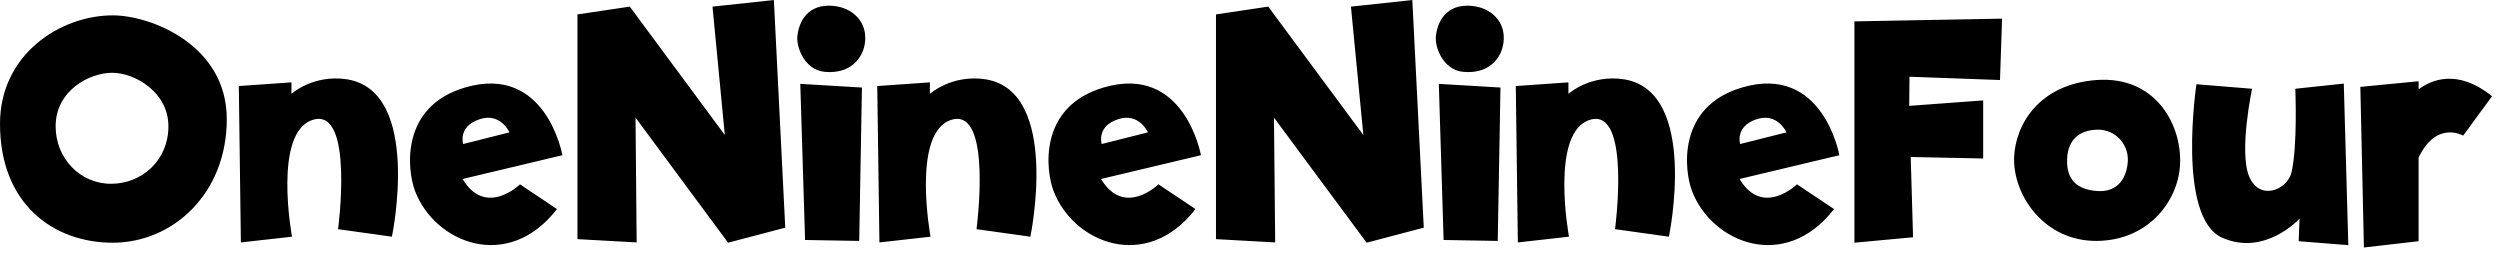 <svg id="mainsvg" xmlns="http://www.w3.org/2000/svg" xmlns:xlink="http://www.w3.org/1999/xlink" version="1.1" x="0px" y="0px" enable-background="new 0 0 200 162.5" xml:space="preserve" viewBox="0 0 266 27"><path fill="#000" transform="translate(-0.64, 25.824)" d="M12.64-24.19C7.07-24.19 0.64-20.06 0.64-12.64C0.64-4.19 6.24 0 12.64 0C19.04 0 24.77-5.22 24.77-13.15C24.77-21.06 16.67-24.19 12.64-24.19ZM12.45-6.27C9.18-6.27 6.56-8.96 6.56-12.38C6.56-16.19 10.14-18.08 12.58-18.08C14.98-18.08 18.56-16.03 18.56-12.38C18.56-8.77 15.74-6.27 12.45-6.27ZM26.27-0.03L26.05-16.67L31.65-17.06L31.65-15.84C31.65-15.84 33.98-17.95 37.60-17.38C45.57-16.06 42.34-0.64 42.34-0.64L36.61-1.44C36.61-1.44 38.34-14.34 33.98-13.09C29.63-11.84 31.71-0.64 31.71-0.64ZM60.48-9.31C60.48-9.31 58.75-19.07 50.11-16.51C43.17-14.46 43.97-7.68 44.80-5.50C46.91 0.03 54.69 3.17 59.90-3.58L55.97-6.21C55.97-6.21 52.32-2.66 49.86-6.78ZM51.62-13.12C53.89-13.92 54.85-11.74 54.85-11.74L49.92-10.50C49.92-10.50 49.34-12.35 51.62-13.12ZM67.65-25.12L62.08-24.29L62.08-0.38L68.38-0.03L68.26-13.31L78.11 0L84.19-1.60L82.98-25.82L76.45-25.12L77.76-11.46ZM88.83-25.22C91.07-25.22 92.67-23.78 92.70-21.89C92.77-20.03 91.42-17.89 88.38-18.18C86.24-18.40 85.41-20.74 85.47-21.89C85.57-23.07 86.24-25.22 88.83-25.22ZM86.30-0.29L85.79-16.90L92.35-16.51L92.06-0.19ZM94.21-0.03L93.98-16.67L99.58-17.06L99.58-15.84C99.58-15.84 101.92-17.95 105.54-17.38C113.50-16.06 110.27-0.64 110.27-0.64L104.54-1.44C104.54-1.44 106.27-14.34 101.92-13.09C97.57-11.84 99.65-0.64 99.65-0.64ZM128.42-9.31C128.42-9.31 126.69-19.07 118.05-16.51C111.10-14.46 111.90-7.68 112.74-5.50C114.85 0.03 122.62 3.17 127.84-3.58L123.90-6.21C123.90-6.21 120.26-2.66 117.79-6.78ZM119.55-13.12C121.82-13.92 122.78-11.74 122.78-11.74L117.86-10.50C117.86-10.50 117.28-12.35 119.55-13.12ZM135.58-25.12L130.02-24.29L130.02-0.38L136.32-0.03L136.19-13.31L146.05 0L152.13-1.60L150.91-25.82L144.38-25.12L145.70-11.46ZM156.77-25.22C159.01-25.22 160.61-23.78 160.64-21.89C160.70-20.03 159.36-17.89 156.32-18.18C154.18-18.40 153.34-20.74 153.41-21.89C153.50-23.07 154.18-25.22 156.77-25.22ZM154.24-0.29L153.73-16.90L160.29-16.51L160-0.19ZM162.14-0.03L161.92-16.67L167.52-17.06L167.52-15.84C167.52-15.84 169.86-17.95 173.47-17.38C181.44-16.06 178.21-0.64 178.21-0.64L172.48-1.44C172.48-1.44 174.21-14.34 169.86-13.09C165.50-11.84 167.58-0.64 167.58-0.64ZM196.35-9.31C196.35-9.31 194.62-19.07 185.98-16.51C179.04-14.46 179.84-7.68 180.67-5.50C182.78 0.03 190.56 3.17 195.78-3.58L191.84-6.21C191.84-6.21 188.19-2.66 185.73-6.78ZM187.49-13.12C189.76-13.92 190.72-11.74 190.72-11.74L185.79-10.50C185.79-10.50 185.22-12.35 187.49-13.12ZM213.66-23.84L197.95-23.55L197.95 0L204.19-0.58L203.94-9.12L211.65-8.96L211.65-15.14L203.78-14.56L203.81-17.66L213.44-17.31ZM223.71-17.31C217.60-16.86 215.07-12.58 214.94-9.06C214.82-5.09 218.11-0.13 223.78-0.19C229.44-0.26 232.64-4.74 232.61-8.77C232.61-12.80 229.86-17.76 223.71-17.31ZM223.78-5.50C221.50-5.66 220.54-6.82 220.58-8.77C220.58-9.82 220.93-11.94 223.78-12.03C225.82-12.06 227.14-10.37 227.04-8.67C226.94-6.98 226.05-5.34 223.78-5.50ZM240.26-16.38C240.26-16.38 238.85-9.73 239.94-7.07C241.02-4.42 243.97-5.57 244.45-7.46C245.12-10.30 244.86-16.38 244.86-16.38L250.02-16.93L250.50 0.26L245.22-0.16L245.31-2.56C245.31-2.56 241.63 1.50 237.06-0.54C232.22-2.75 234.34-16.86 234.34-16.86ZM257.98-17.18L251.78-16.58L252.16 0.51L257.98-0.16L257.98-9.06C259.90-13.06 262.72-11.39 262.72-11.39L265.79-15.58C262.08-18.59 259.26-17.28 257.98-16.32Z"/></svg>